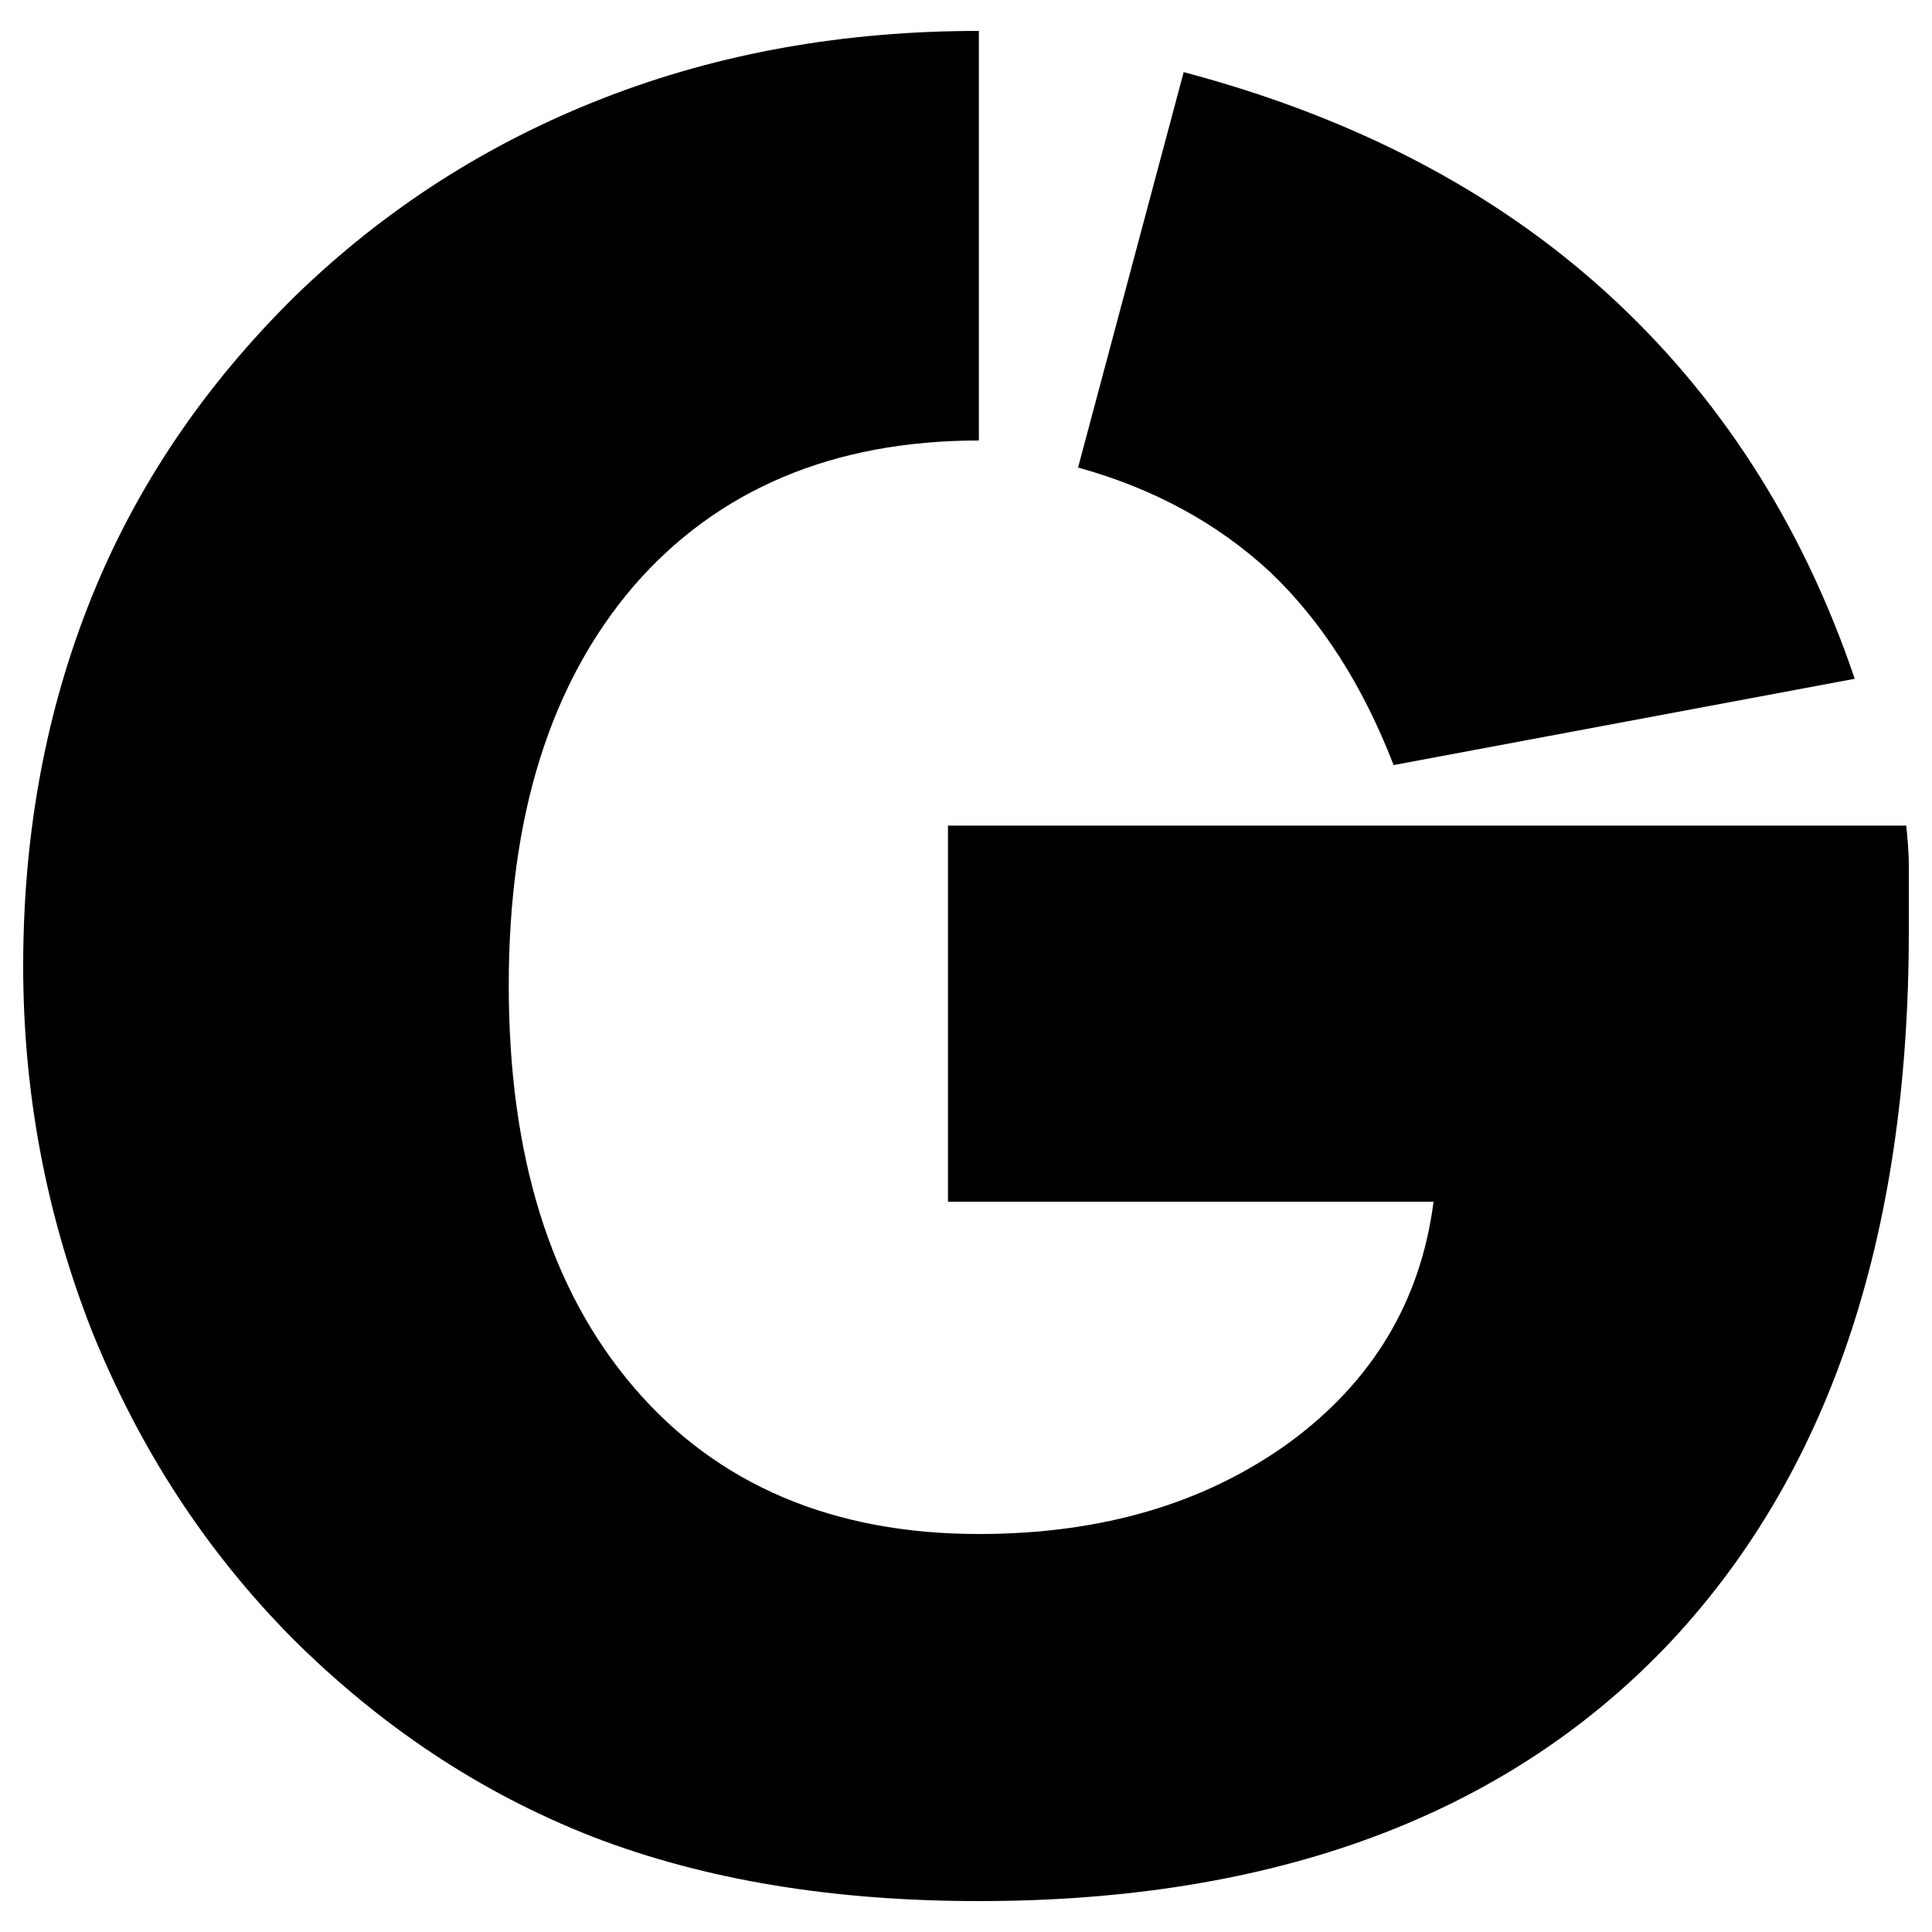 <?xml version="1.0" encoding="UTF-8"?>
<!DOCTYPE svg PUBLIC "-//W3C//DTD SVG 1.1//EN" "http://www.w3.org/Graphics/SVG/1.1/DTD/svg11.dtd">
<!-- Creator: CorelDRAW X8 -->
<svg xmlns="http://www.w3.org/2000/svg" xml:space="preserve" width="15mm" height="15mm" version="1.1" style="shape-rendering:geometricPrecision; text-rendering:geometricPrecision; image-rendering:optimizeQuality; fill-rule:evenodd; clip-rule:evenodd"
viewBox="0 0 1500 1500"
 xmlns:xlink="http://www.w3.org/1999/xlink">
 <defs>
  <style type="text/css">
   <![CDATA[
    .fil0 {fill:black;fill-rule:nonzero}
   ]]>
  </style>
 </defs>
 <g id="Capa_x0020_1">
  <g id="_2405290560976">
   <path class="fil0" d="M736 933l0 -292 744 0c1,10 2,20 2,32 0,11 0,27 0,50 0,239 -63,424 -189,556 -126,131 -304,197 -533,197 -112,0 -212,-16 -300,-50 -87,-34 -165,-86 -234,-155 -66,-67 -117,-145 -154,-236 -36,-91 -54,-186 -54,-285 0,-104 18,-199 53,-286 35,-87 88,-165 158,-234 70,-68 150,-119 240,-154 90,-35 187,-52 291,-52l0 318c-113,0 -203,38 -268,113 -65,76 -97,179 -97,310 0,132 32,236 97,312 65,76 155,114 268,114 96,0 176,-24 241,-71 64,-47 102,-109 112,-187l-377 0z"/>
   <path class="fil0" d="M919 56l0 0c132,35 241,92 328,171 87,79 152,179 193,300l-358 67c-24,-62 -56,-112 -96,-150 -41,-38 -91,-65 -149,-81l82 -307z"/>
  </g>
 </g>
</svg>
